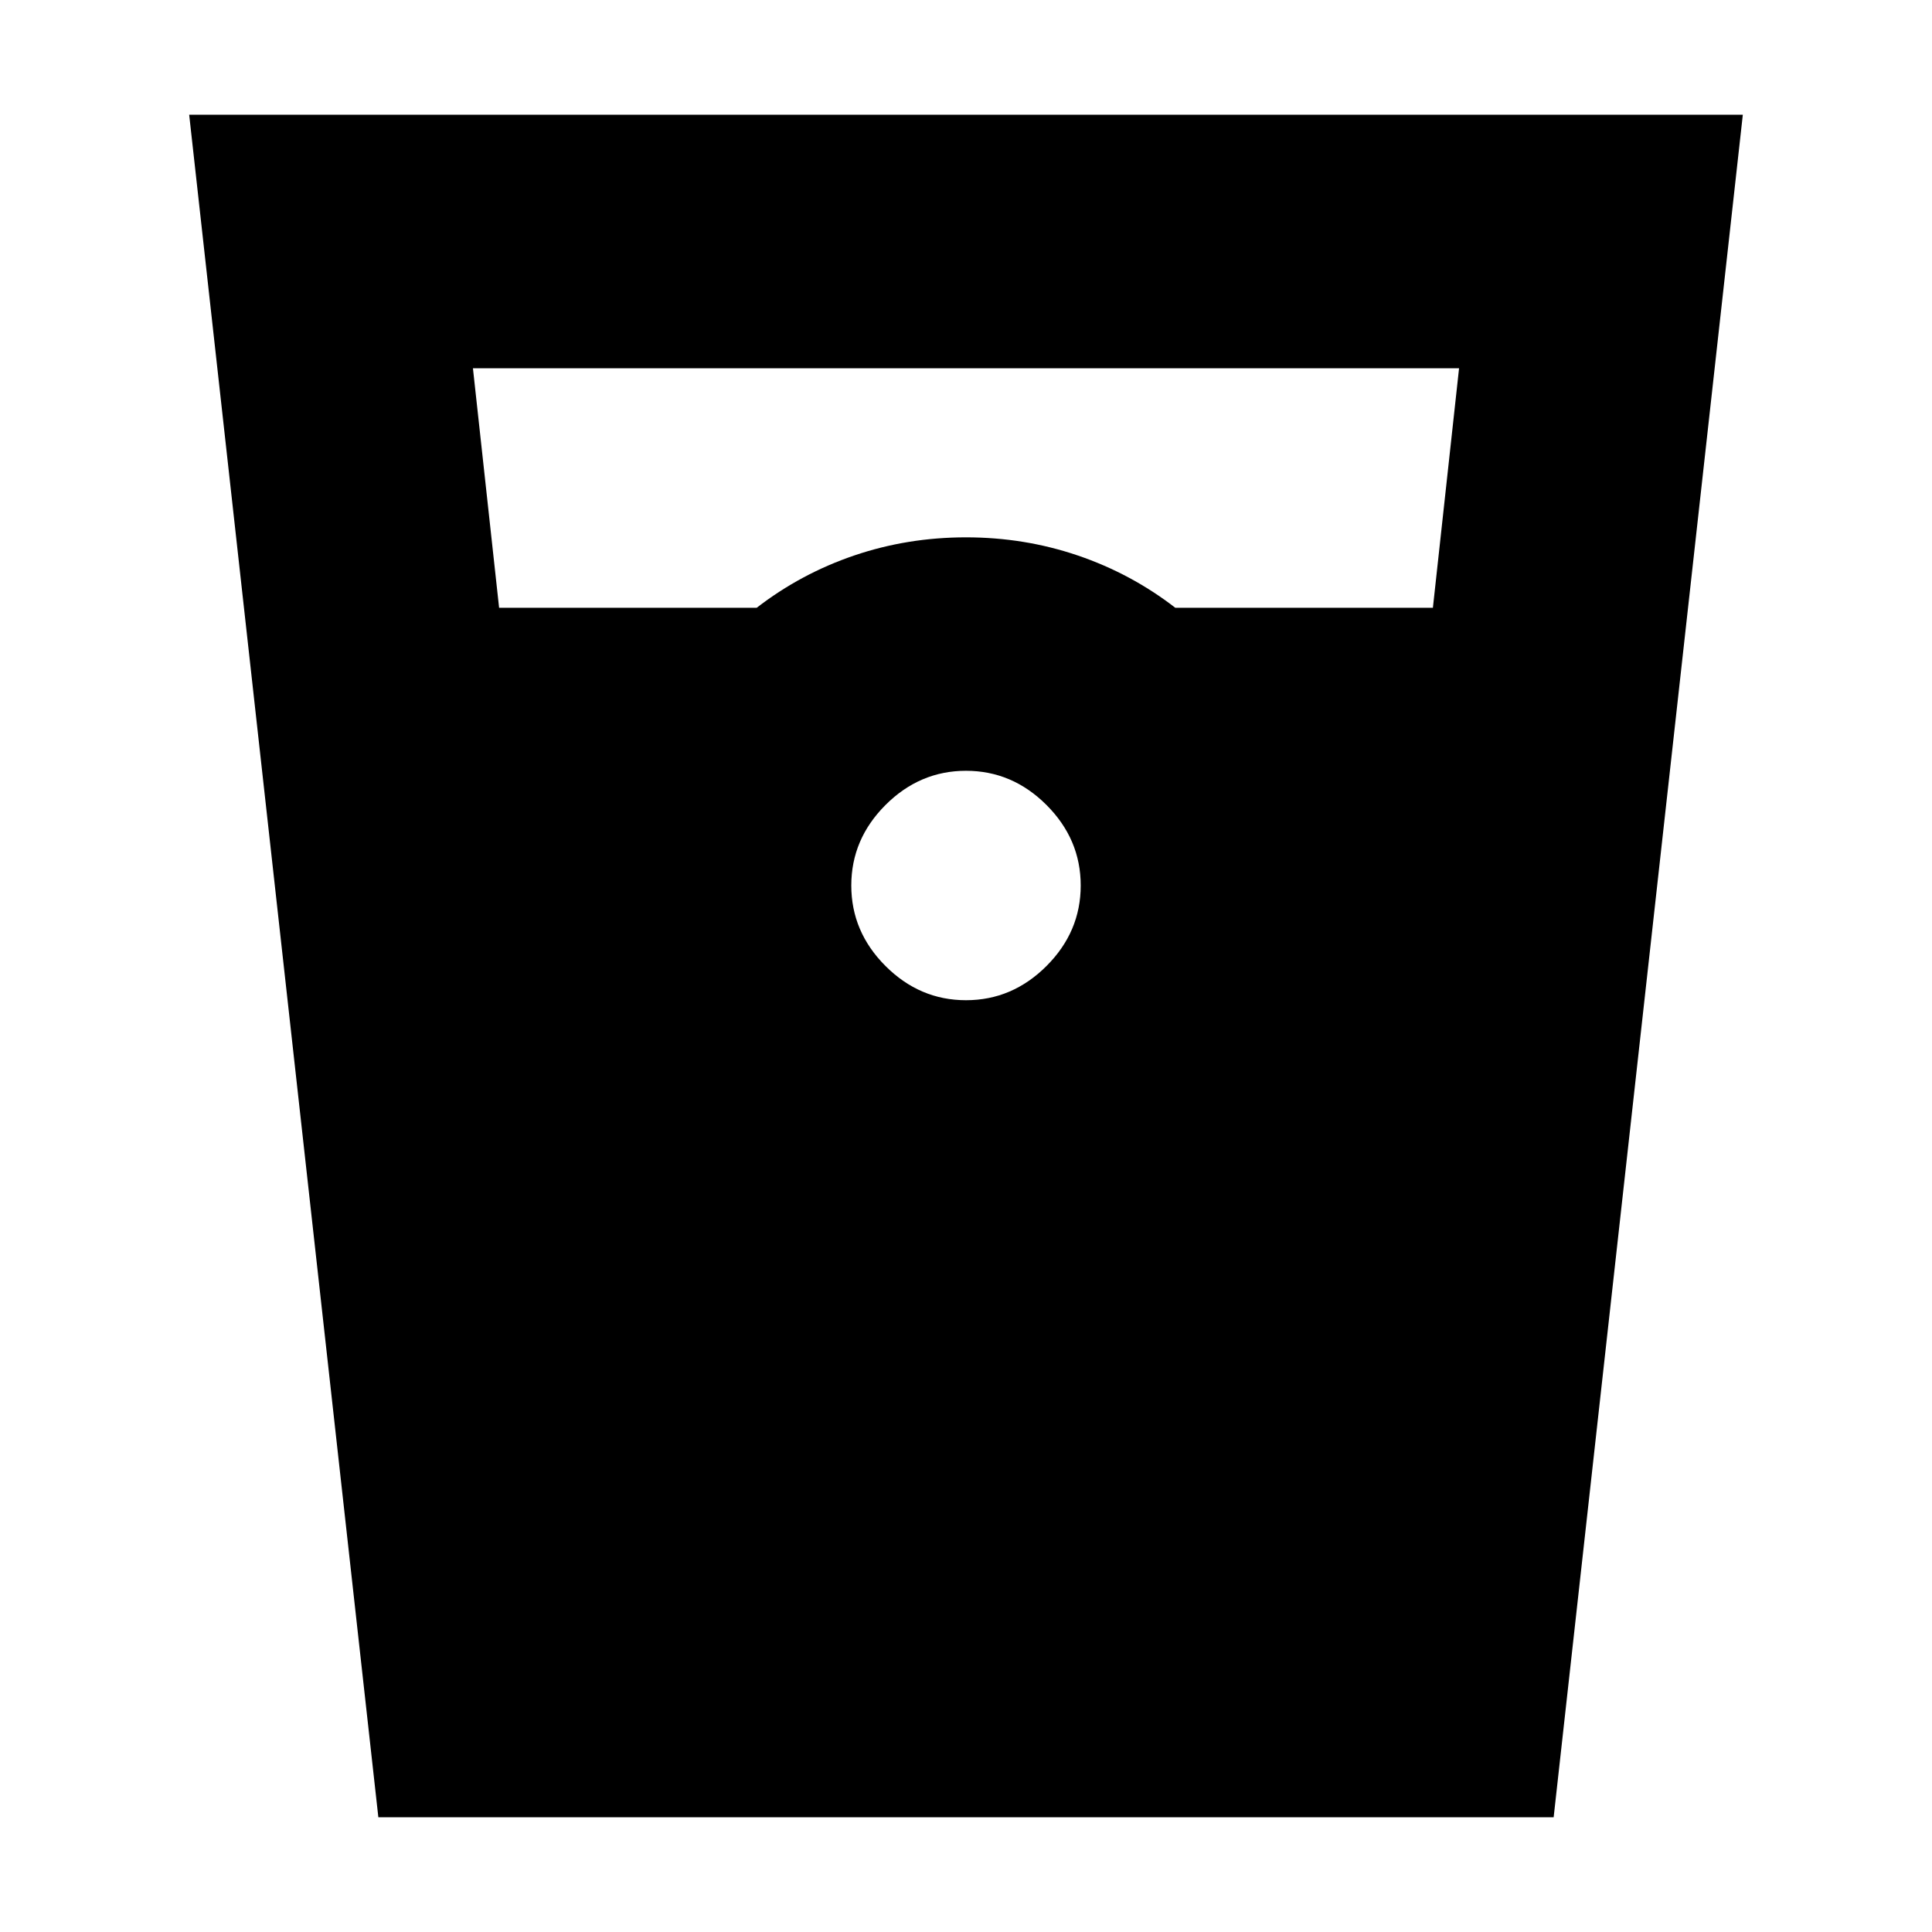 <svg xmlns="http://www.w3.org/2000/svg" height="24" viewBox="0 -960 960 960" width="24"><path d="M188-57 94-903h772L772-57H188Zm60-601h128q22-17 48.5-26t55.5-9q29 0 55.5 9t48.5 26h128l13-119H235l13 119Zm232 195q23 0 40-17t17-40q0-23-17-40t-40-17q-23 0-40 17t-17 40q0 23 17 40t40 17Z"/></svg>